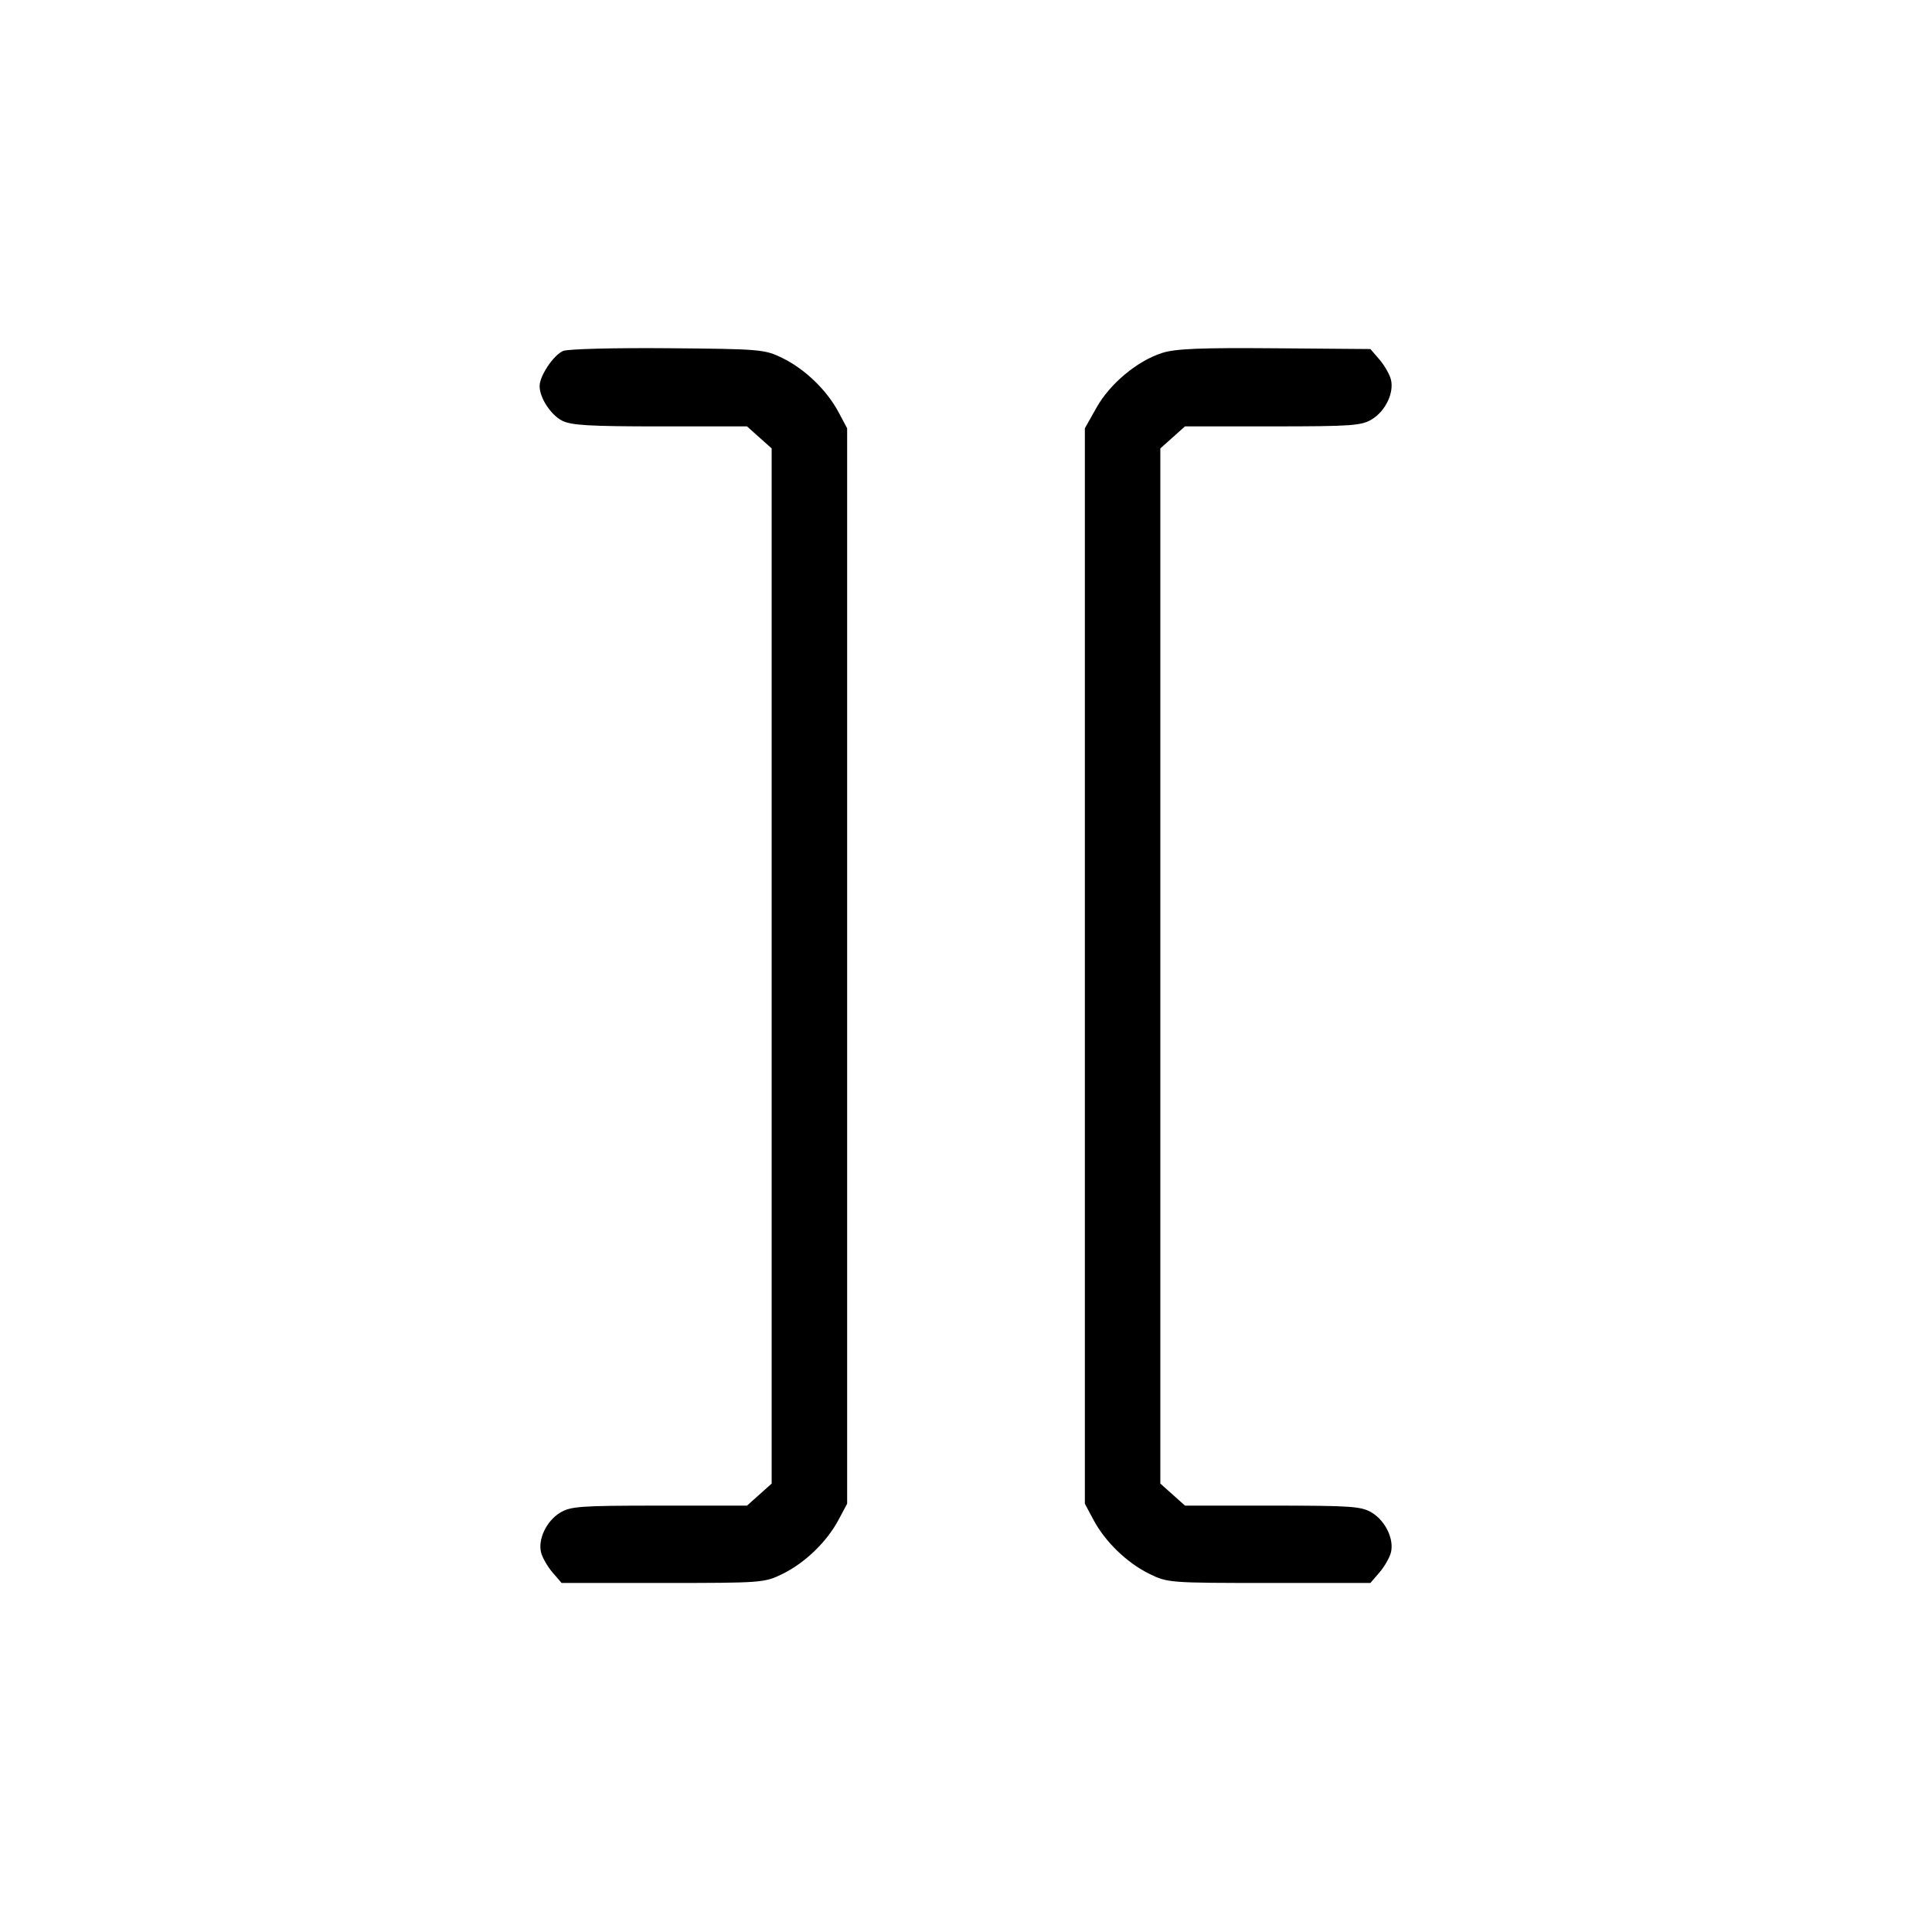 <svg xmlns="http://www.w3.org/2000/svg" viewBox="0 0 512 512"><path fill-rule="evenodd" d="M149.256 92.997c-2.533 1.054-6.247 6.58-6.252 9.303-.007 3.11 2.913 7.606 5.963 9.183 2.373 1.227 7.335 1.517 25.968 1.517h23.033l3.266 2.918 3.266 2.918v274.328l-3.266 2.918-3.266 2.918-23.234.004c-20.967.003-23.534.187-26.314 1.881-3.602 2.197-5.908 7.036-5.026 10.548.341 1.36 1.703 3.731 3.027 5.27l2.407 2.797h26.836c26.376 0 26.92-.042 31.759-2.423 5.938-2.923 11.681-8.471 14.786-14.286l2.291-4.291v-285l-2.291-4.291c-3.105-5.815-8.848-11.363-14.786-14.286-4.777-2.351-5.682-2.429-30.423-2.641-14.091-.121-26.504.199-27.744.715M308 93.525c-6.587 2.1-13.818 8.116-17.401 14.475l-3.099 5.5v285l2.291 4.291c3.105 5.815 8.848 11.363 14.786 14.286 4.839 2.381 5.383 2.423 31.759 2.423h26.836l2.407-2.797c1.324-1.539 2.686-3.91 3.027-5.27.882-3.512-1.424-8.351-5.026-10.548-2.78-1.694-5.347-1.878-26.314-1.881L314.032 399l-3.266-2.918-3.266-2.918V118.836l3.266-2.918 3.266-2.918 23.234-.004c20.967-.003 23.534-.187 26.314-1.881 3.602-2.197 5.908-7.036 5.026-10.548-.341-1.36-1.702-3.731-3.025-5.27l-2.405-2.797-25.338-.205c-19.704-.159-26.339.115-29.838 1.23"/></svg>